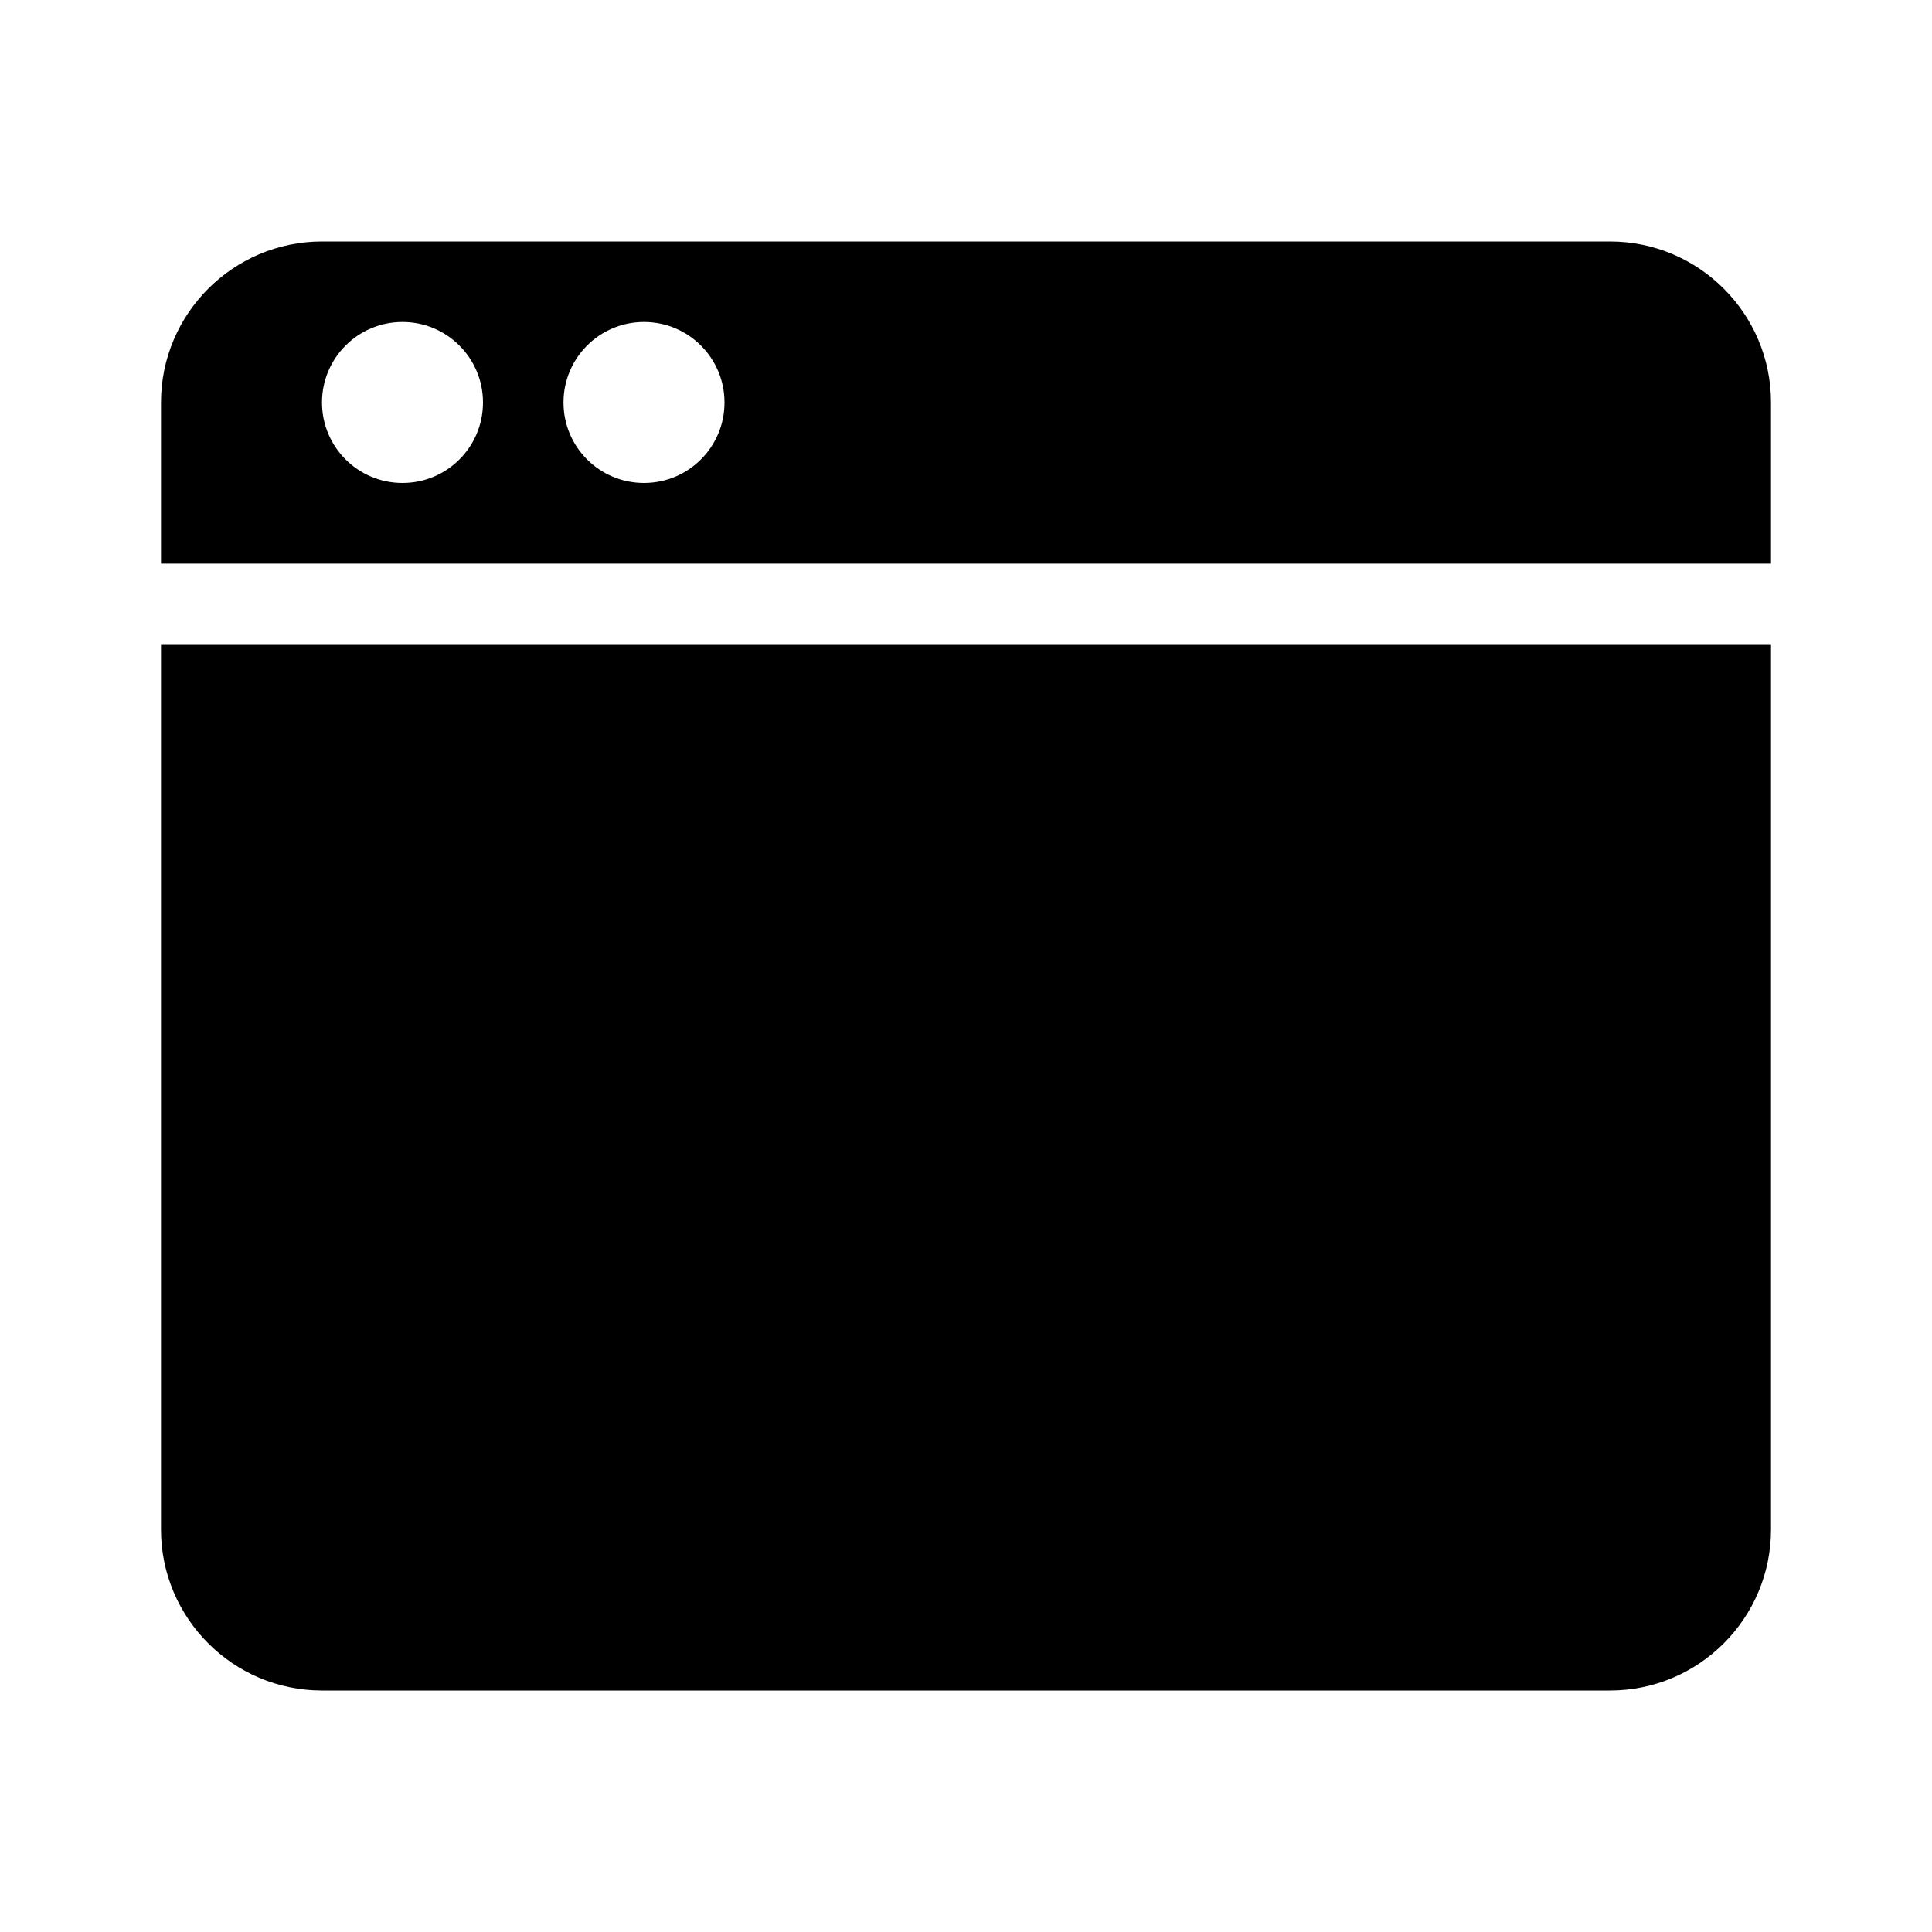 <svg xmlns="http://www.w3.org/2000/svg" viewBox="0 0 24 24" comment="discasset/1.2">
    
    <path className="undefined" fill="B9BBBE" d="M22 7.002V5C22 3.898 21.104 3 20 3H4C2.897 3 2 3.898 2 5V7.002H22ZM8 4C8.553 4 9 4.448 9 5C9 5.553 8.553 6 8 6C7.447 6 7 5.553 7 5C7 4.448 7.447 4 8 4ZM5 4C5.553 4 6 4.448 6 5C6 5.553 5.553 6 5 6C4.447 6 4 5.553 4 5C4 4.448 4.447 4 5 4Z"/>
    <path fill="B9BBBE" d="M2 8.002V19C2 20.103 2.897 21 4 21H20C21.104 21 22 20.103 22 19V8.002H2Z"/>
</svg>